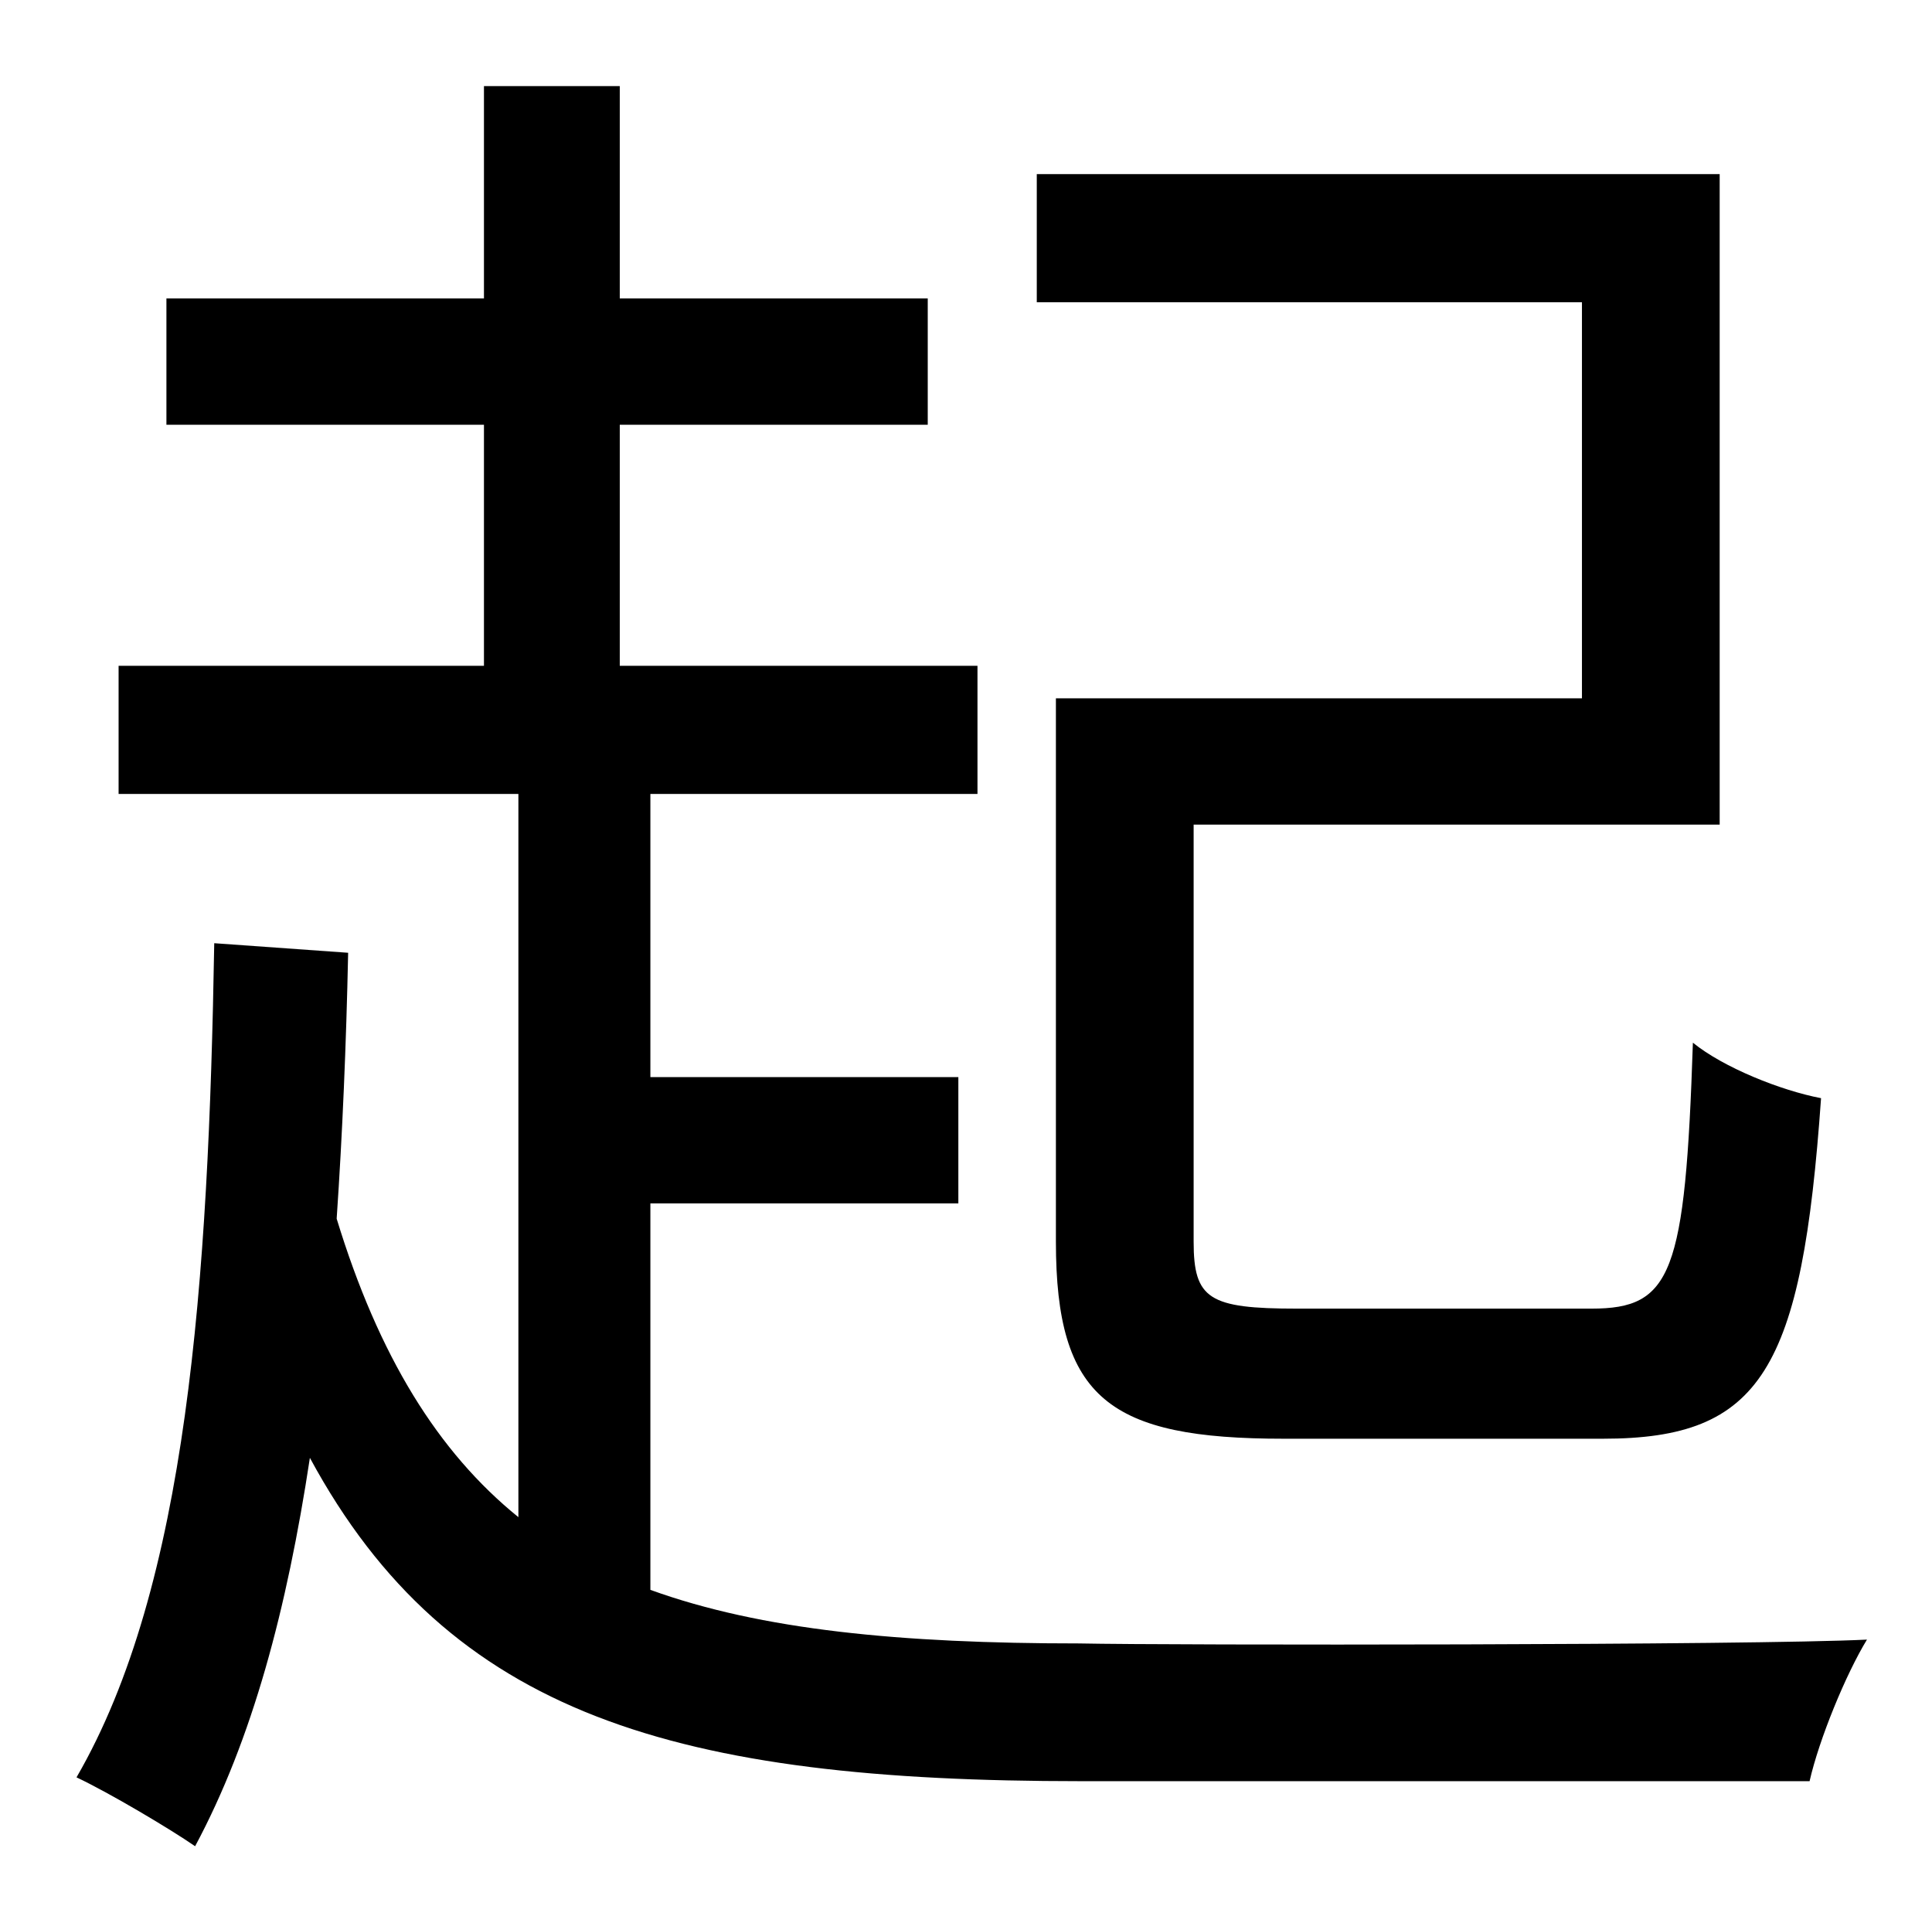 <?xml version="1.0" standalone="no"?>
<!DOCTYPE svg PUBLIC "-//W3C//DTD SVG 1.1//EN" "http://www.w3.org/Graphics/SVG/1.1/DTD/svg11.dtd" >
<svg xmlns="http://www.w3.org/2000/svg" xmlns:xlink="http://www.w3.org/1999/xlink" version="1.1" viewBox="-10 0 1010 1000">
   <path fill="currentColor"
d="M817 365v-207h-285v-67h357v340h-275v218c0 30 8 35 54 35h154c42 0 49 -18 53 -139c16 13 46 25 67 29c-10 142 -31 178 -114 178h-167c-91 0 -119 -21 -119 -103v-284h275zM330 629v202c58 21 131 28 224 28c48 1 352 1 412 -2c-11 18 -25 52 -30 74h-381
c-211 0 -330 -34 -403 -169c-12 79 -30 147 -60 203c-13 -9 -45 -28 -62 -36c58 -100 69 -259 72 -436l70 5c-1 48 -3 95 -6 139c22 72 53 122 95 156v-378h-209v-67h191v-126h-166v-66h166v-111h71v111h161v66h-161v126h187v67h-171v148h161v66h-161z" />
</svg>

